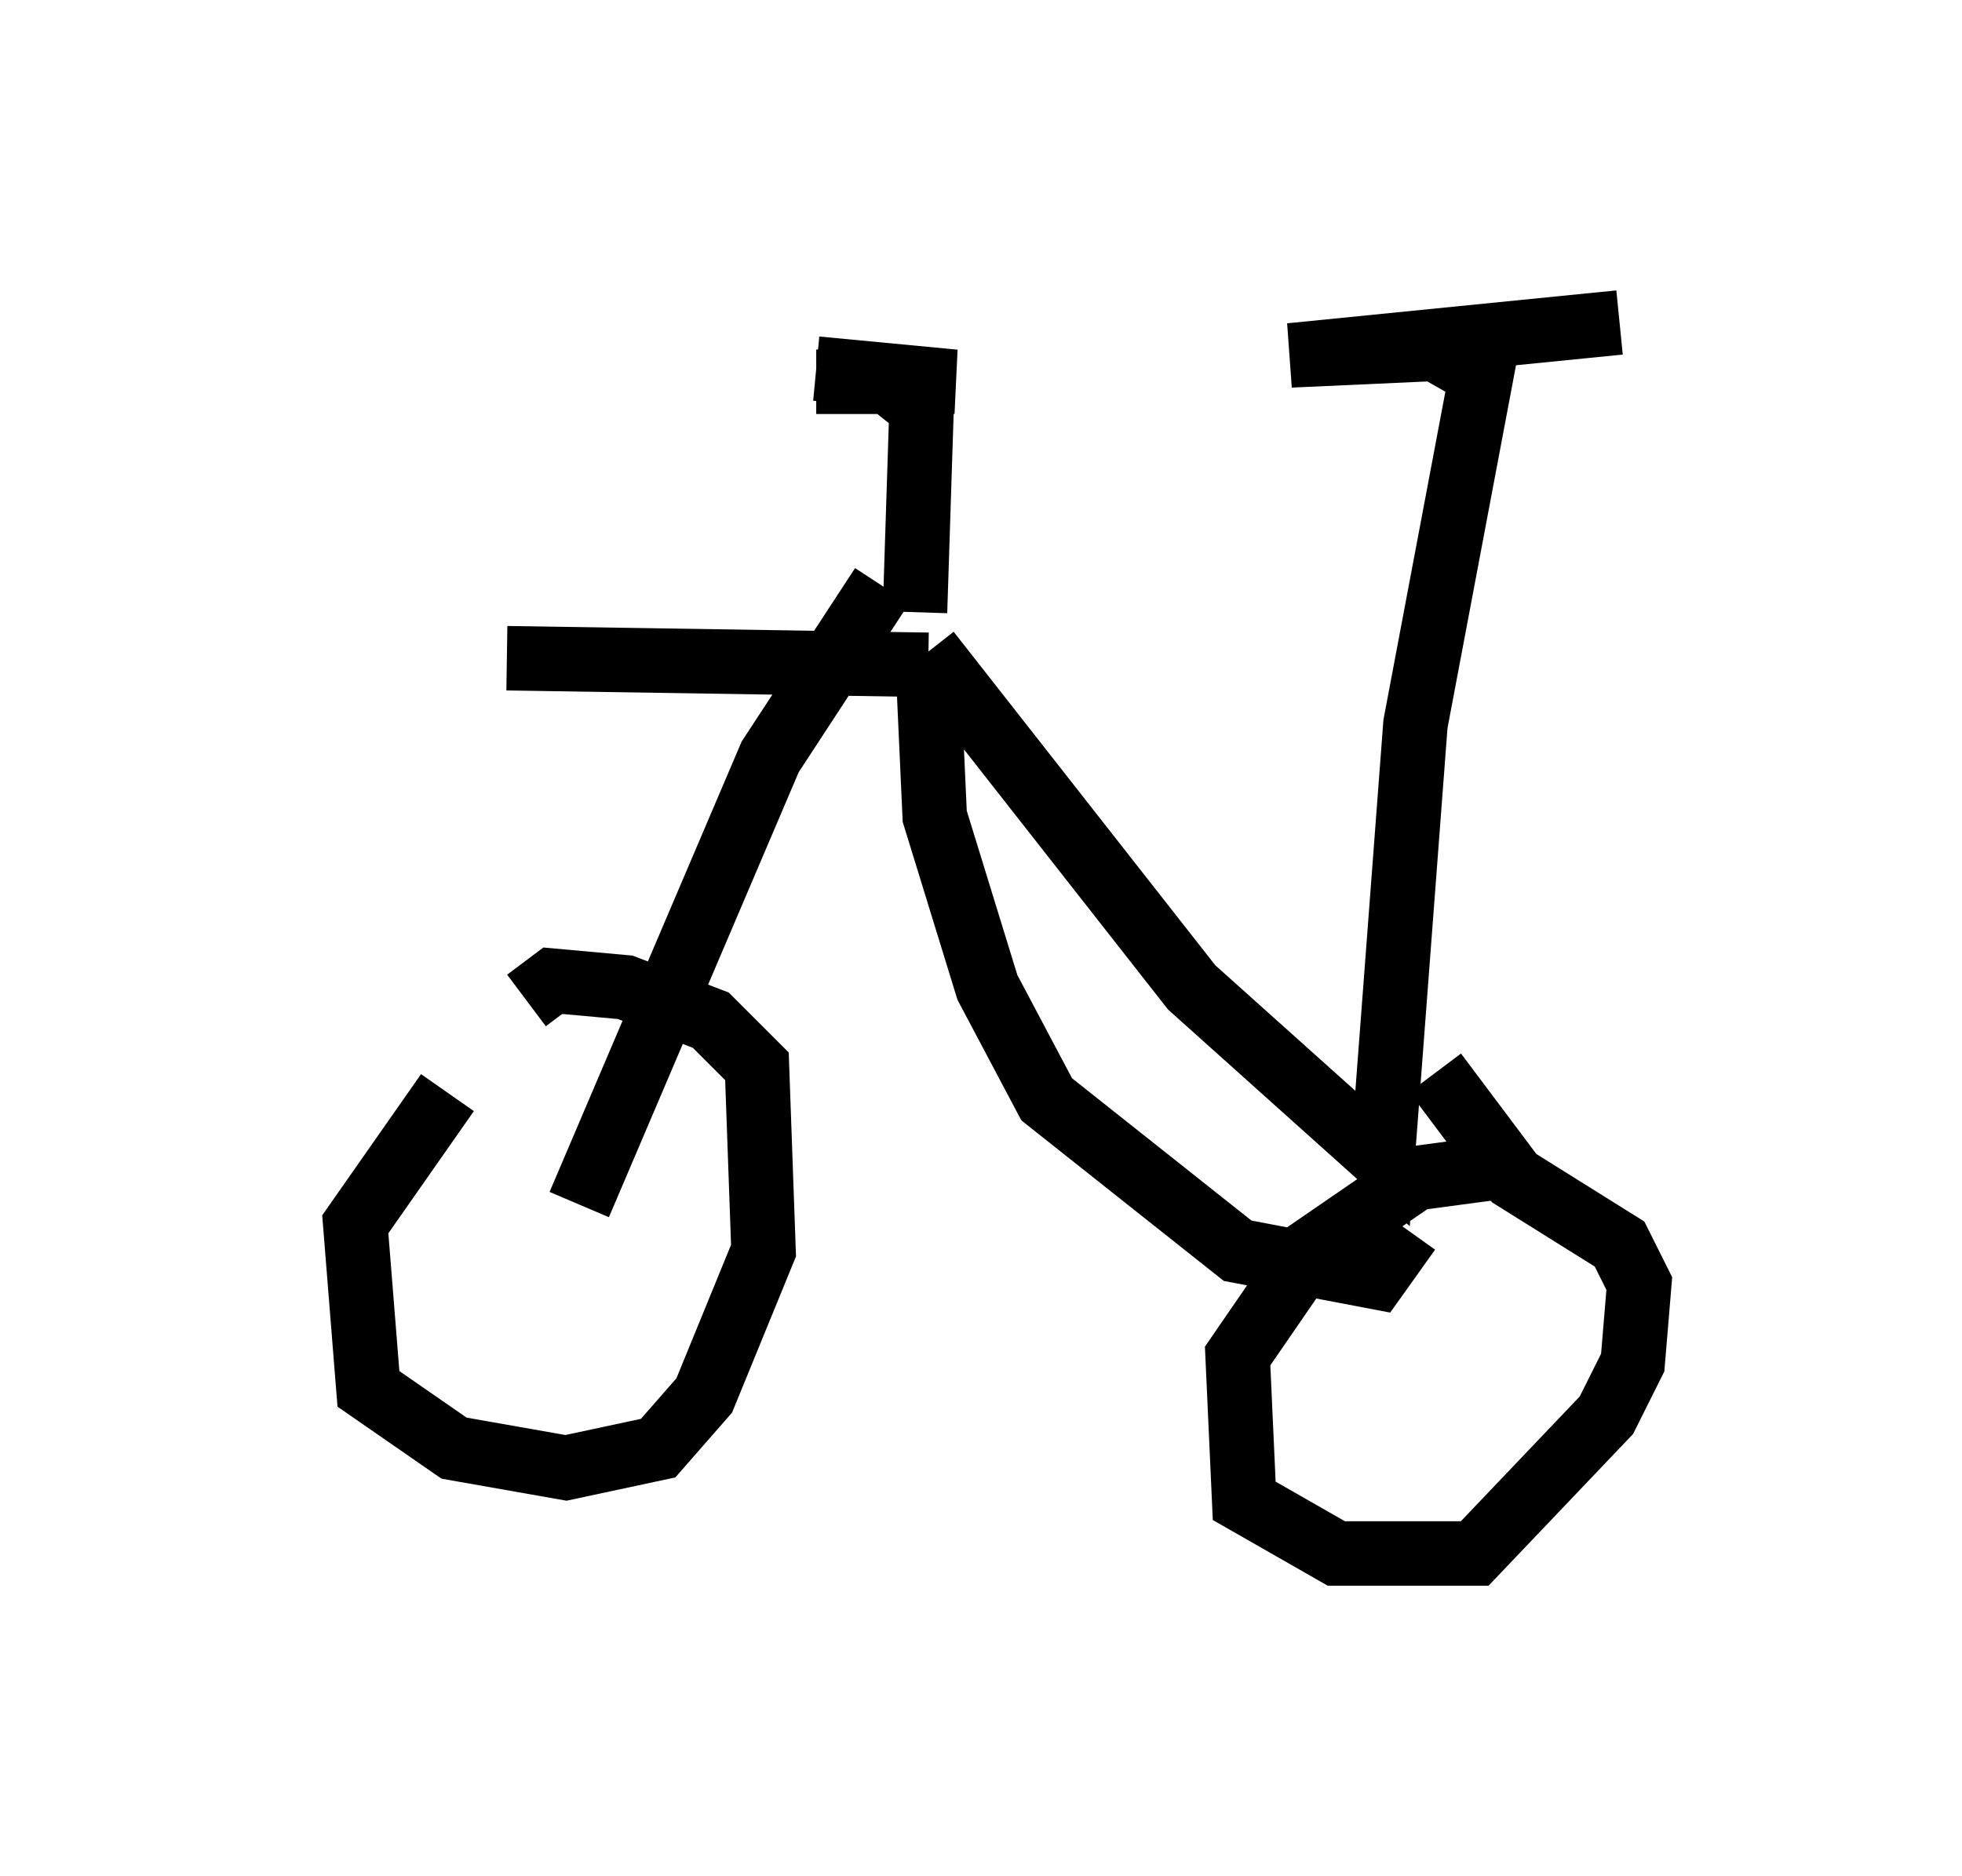 <?xml version="1.0" encoding="utf-8" ?>
<svg baseProfile="full" height="29.09" version="1.1" width="30.417" xmlns="http://www.w3.org/2000/svg" xmlns:ev="http://www.w3.org/2001/xml-events" xmlns:xlink="http://www.w3.org/1999/xlink"><defs /><rect fill="white" height="29.09" width="30.417" x="0" y="0" /><path d="M5, 9.492 m2.858, 0.715 l6.533, 0.102 m0.0, -0.204 l4.083, 5.206 2.96, 2.654 l0.51, -6.738 1.021, -5.41 l-0.715, -0.408 -2.246, 0.102 l5.104, -0.51 m-10.923, 4.492 l0.102, -3.165 -0.51, -0.408 l-1.123, 0.0 2.144, 0.0 l-2.144, -0.204 m1.735, 4.696 l0.102, 2.246 0.817, 2.654 l0.919, 1.735 2.96, 2.348 l2.144, 0.408 0.51, -0.715 m1.633, -1.021 l-1.531, 0.204 -1.633, 1.123 l-1.123, 1.633 0.102, 2.246 l1.429, 0.817 2.144, 0.0 l2.042, -2.144 0.408, -0.817 l0.102, -1.225 -0.306, -0.613 l-1.633, -1.021 -1.225, -1.633 m-15.313, 0.306 l-1.429, 2.042 0.204, 2.552 l1.327, 0.919 1.735, 0.306 l1.429, -0.306 0.715, -0.817 l0.919, -2.246 -0.102, -2.858 l-0.715, -0.715 -1.327, -0.51 l-1.123, -0.102 -0.408, 0.306 m5.513, -6.431 l-1.735, 2.654 -2.96, 6.942 " fill="none" stroke="black" stroke-width="1" /></svg>
